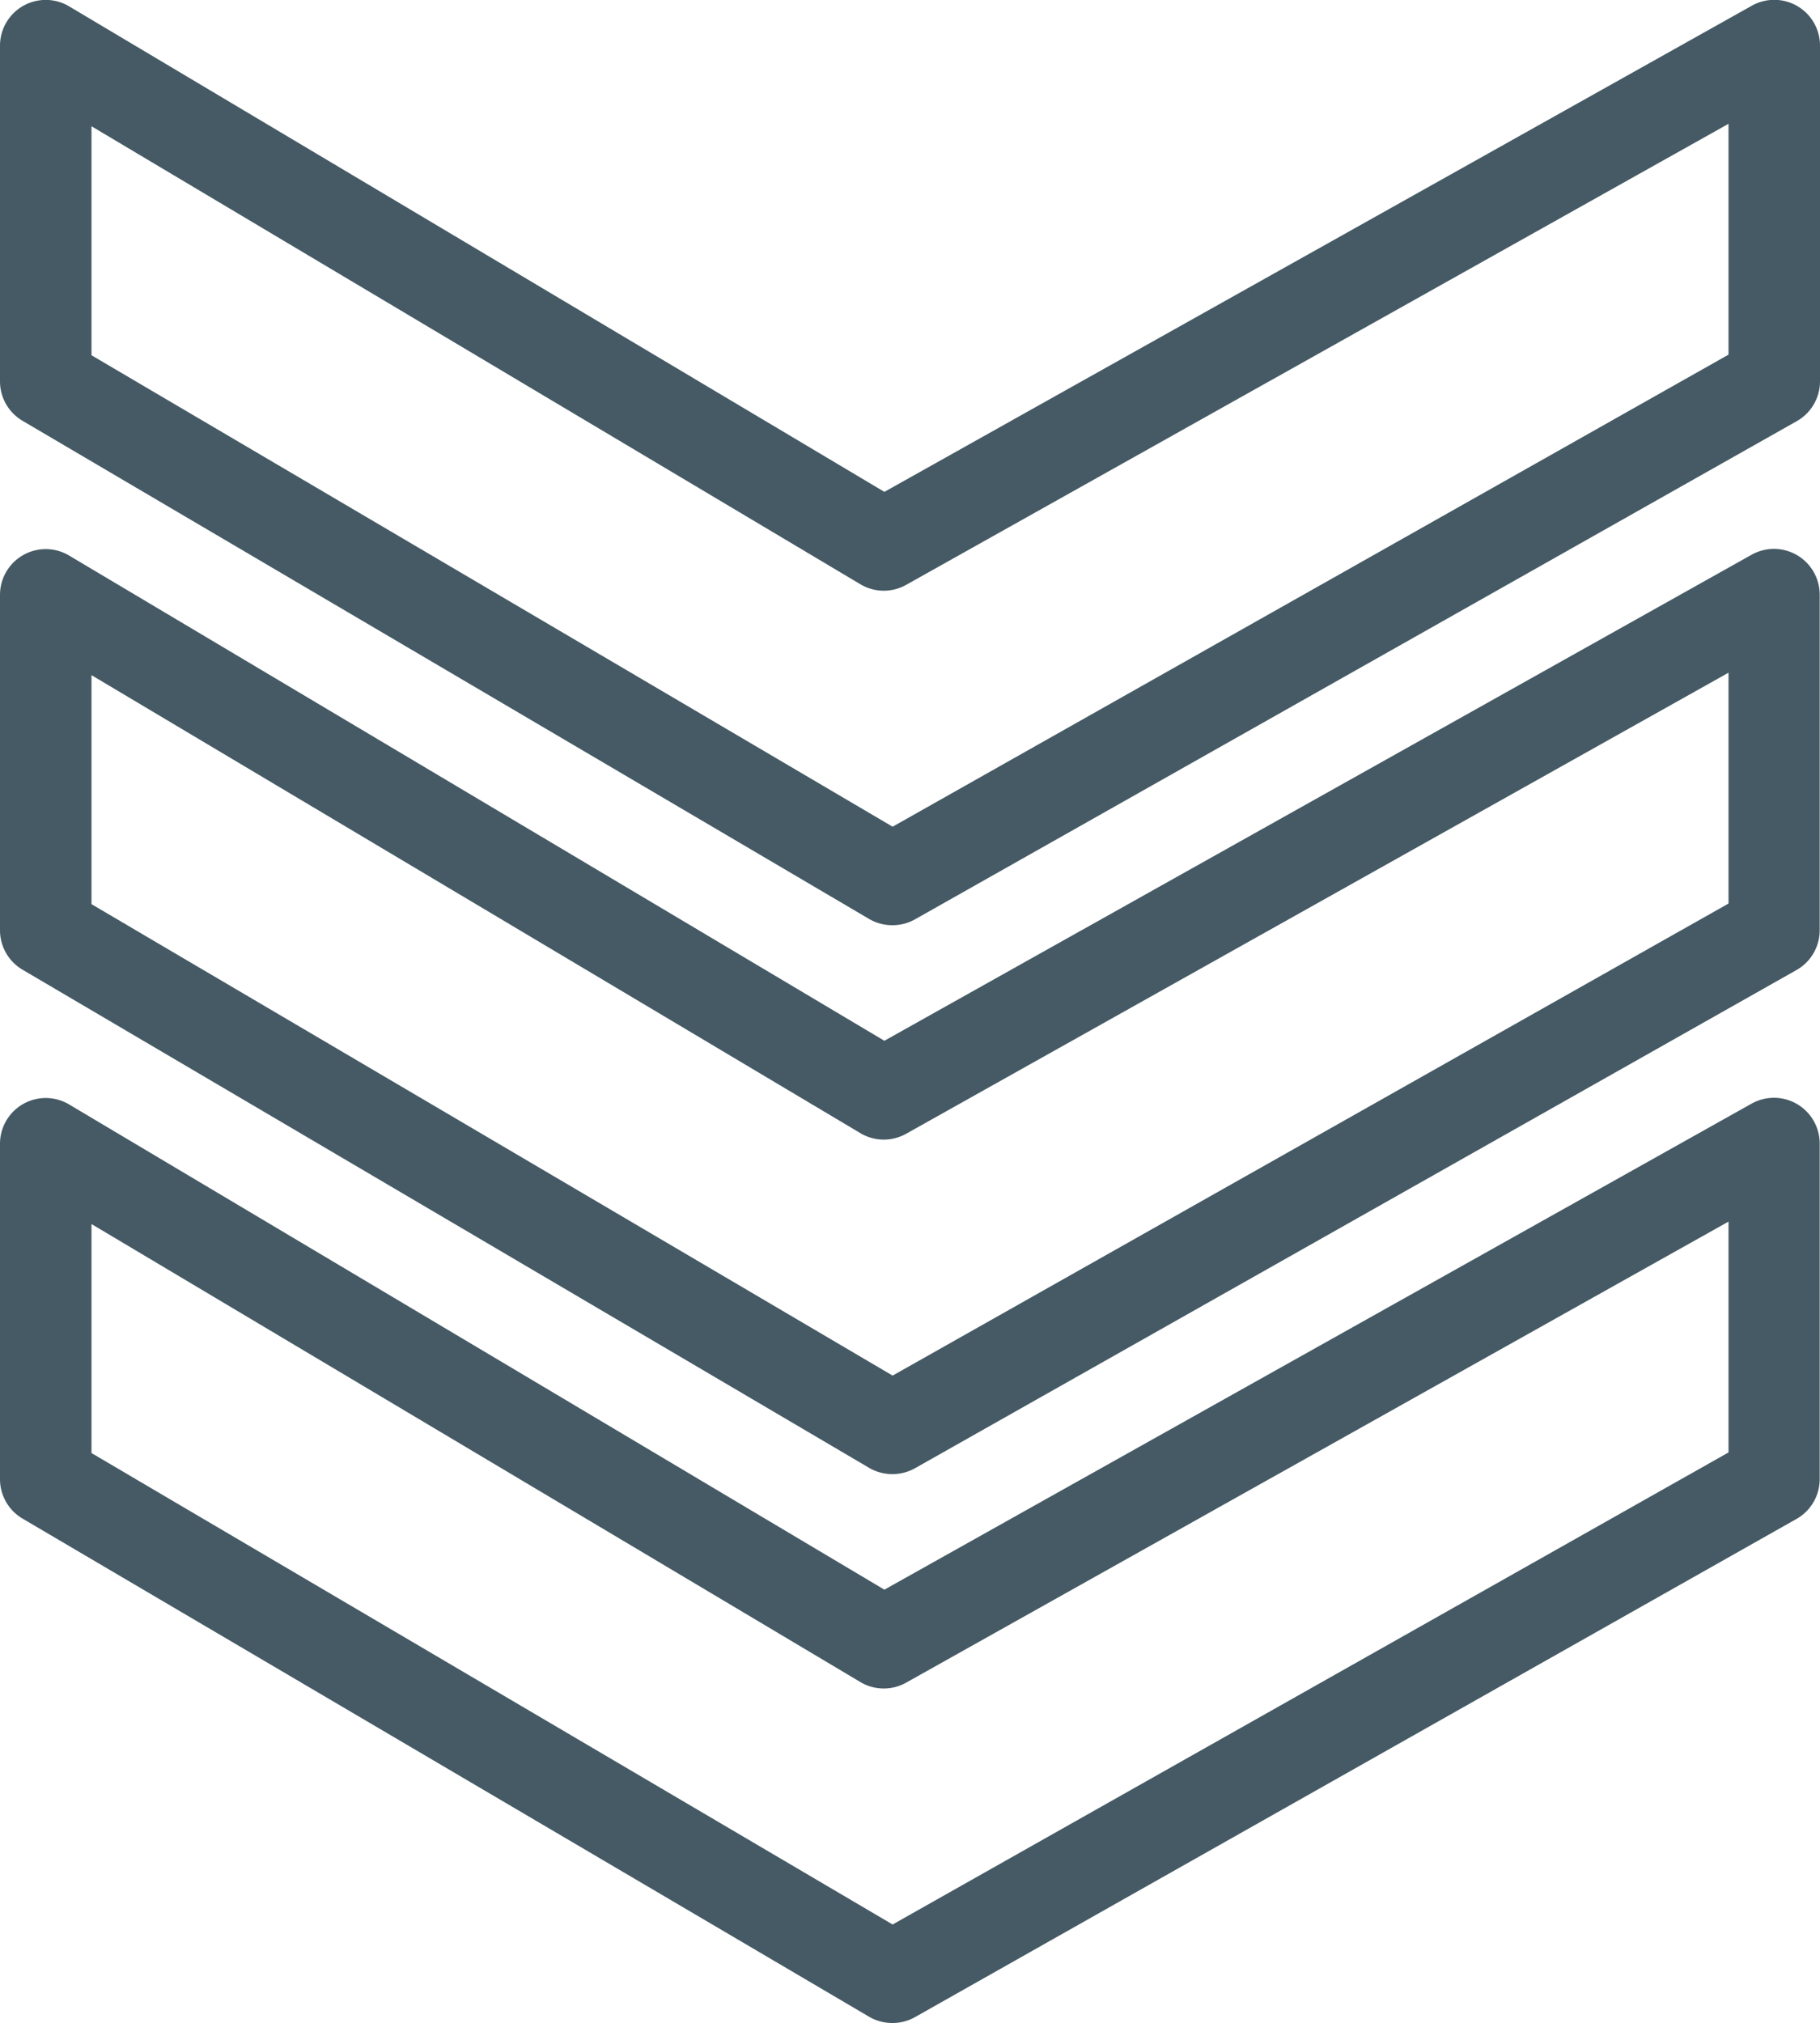 <svg xmlns="http://www.w3.org/2000/svg" viewBox="0 0 59.68 66.34"><defs><style>.cls-1{fill:#455a64;}</style></defs><title>VA</title><g id="Layer_2" data-name="Layer 2"><g id="Layer_8" data-name="Layer 8"><path class="cls-1" d="M29.25,30.34a1.5,1.5,0,0,1-.76-.21L.74,13.8A1.5,1.5,0,0,1,0,12.51V1.5A1.5,1.5,0,0,1,2.27.21L29,16.13,57.44.19A1.5,1.5,0,0,1,59.68,1.5v11a1.5,1.5,0,0,1-.76,1.31L30,30.15A1.5,1.5,0,0,1,29.25,30.34ZM3,11.65,29.27,27.11,56.68,11.63V4.06L29.73,19.17a1.5,1.5,0,0,1-1.5,0L3,4.14Zm55.18.86h0Z"/><path class="cls-1" d="M29.25,48.34a1.5,1.5,0,0,1-.76-.21L.74,31.8A1.5,1.5,0,0,1,0,30.51v-11a1.5,1.5,0,0,1,2.27-1.29L29,34.13,57.44,18.19a1.5,1.5,0,0,1,2.23,1.31v11a1.5,1.5,0,0,1-.76,1.31L30,48.15A1.5,1.5,0,0,1,29.25,48.34ZM3,29.65,29.27,45.11,56.68,29.63V22.06L29.73,37.17a1.5,1.5,0,0,1-1.5,0L3,22.14Z"/><path class="cls-1" d="M29.25,66.34a1.5,1.5,0,0,1-.76-.21L.74,49.8A1.5,1.5,0,0,1,0,48.51v-11a1.5,1.5,0,0,1,2.27-1.29L29,52.13,57.44,36.19a1.5,1.5,0,0,1,2.23,1.31v11a1.5,1.5,0,0,1-.76,1.31L30,66.15A1.5,1.5,0,0,1,29.25,66.34ZM3,47.65,29.27,63.11,56.68,47.63V40.06L29.73,55.17a1.5,1.5,0,0,1-1.5,0L3,40.14Z"/></g></g></svg>